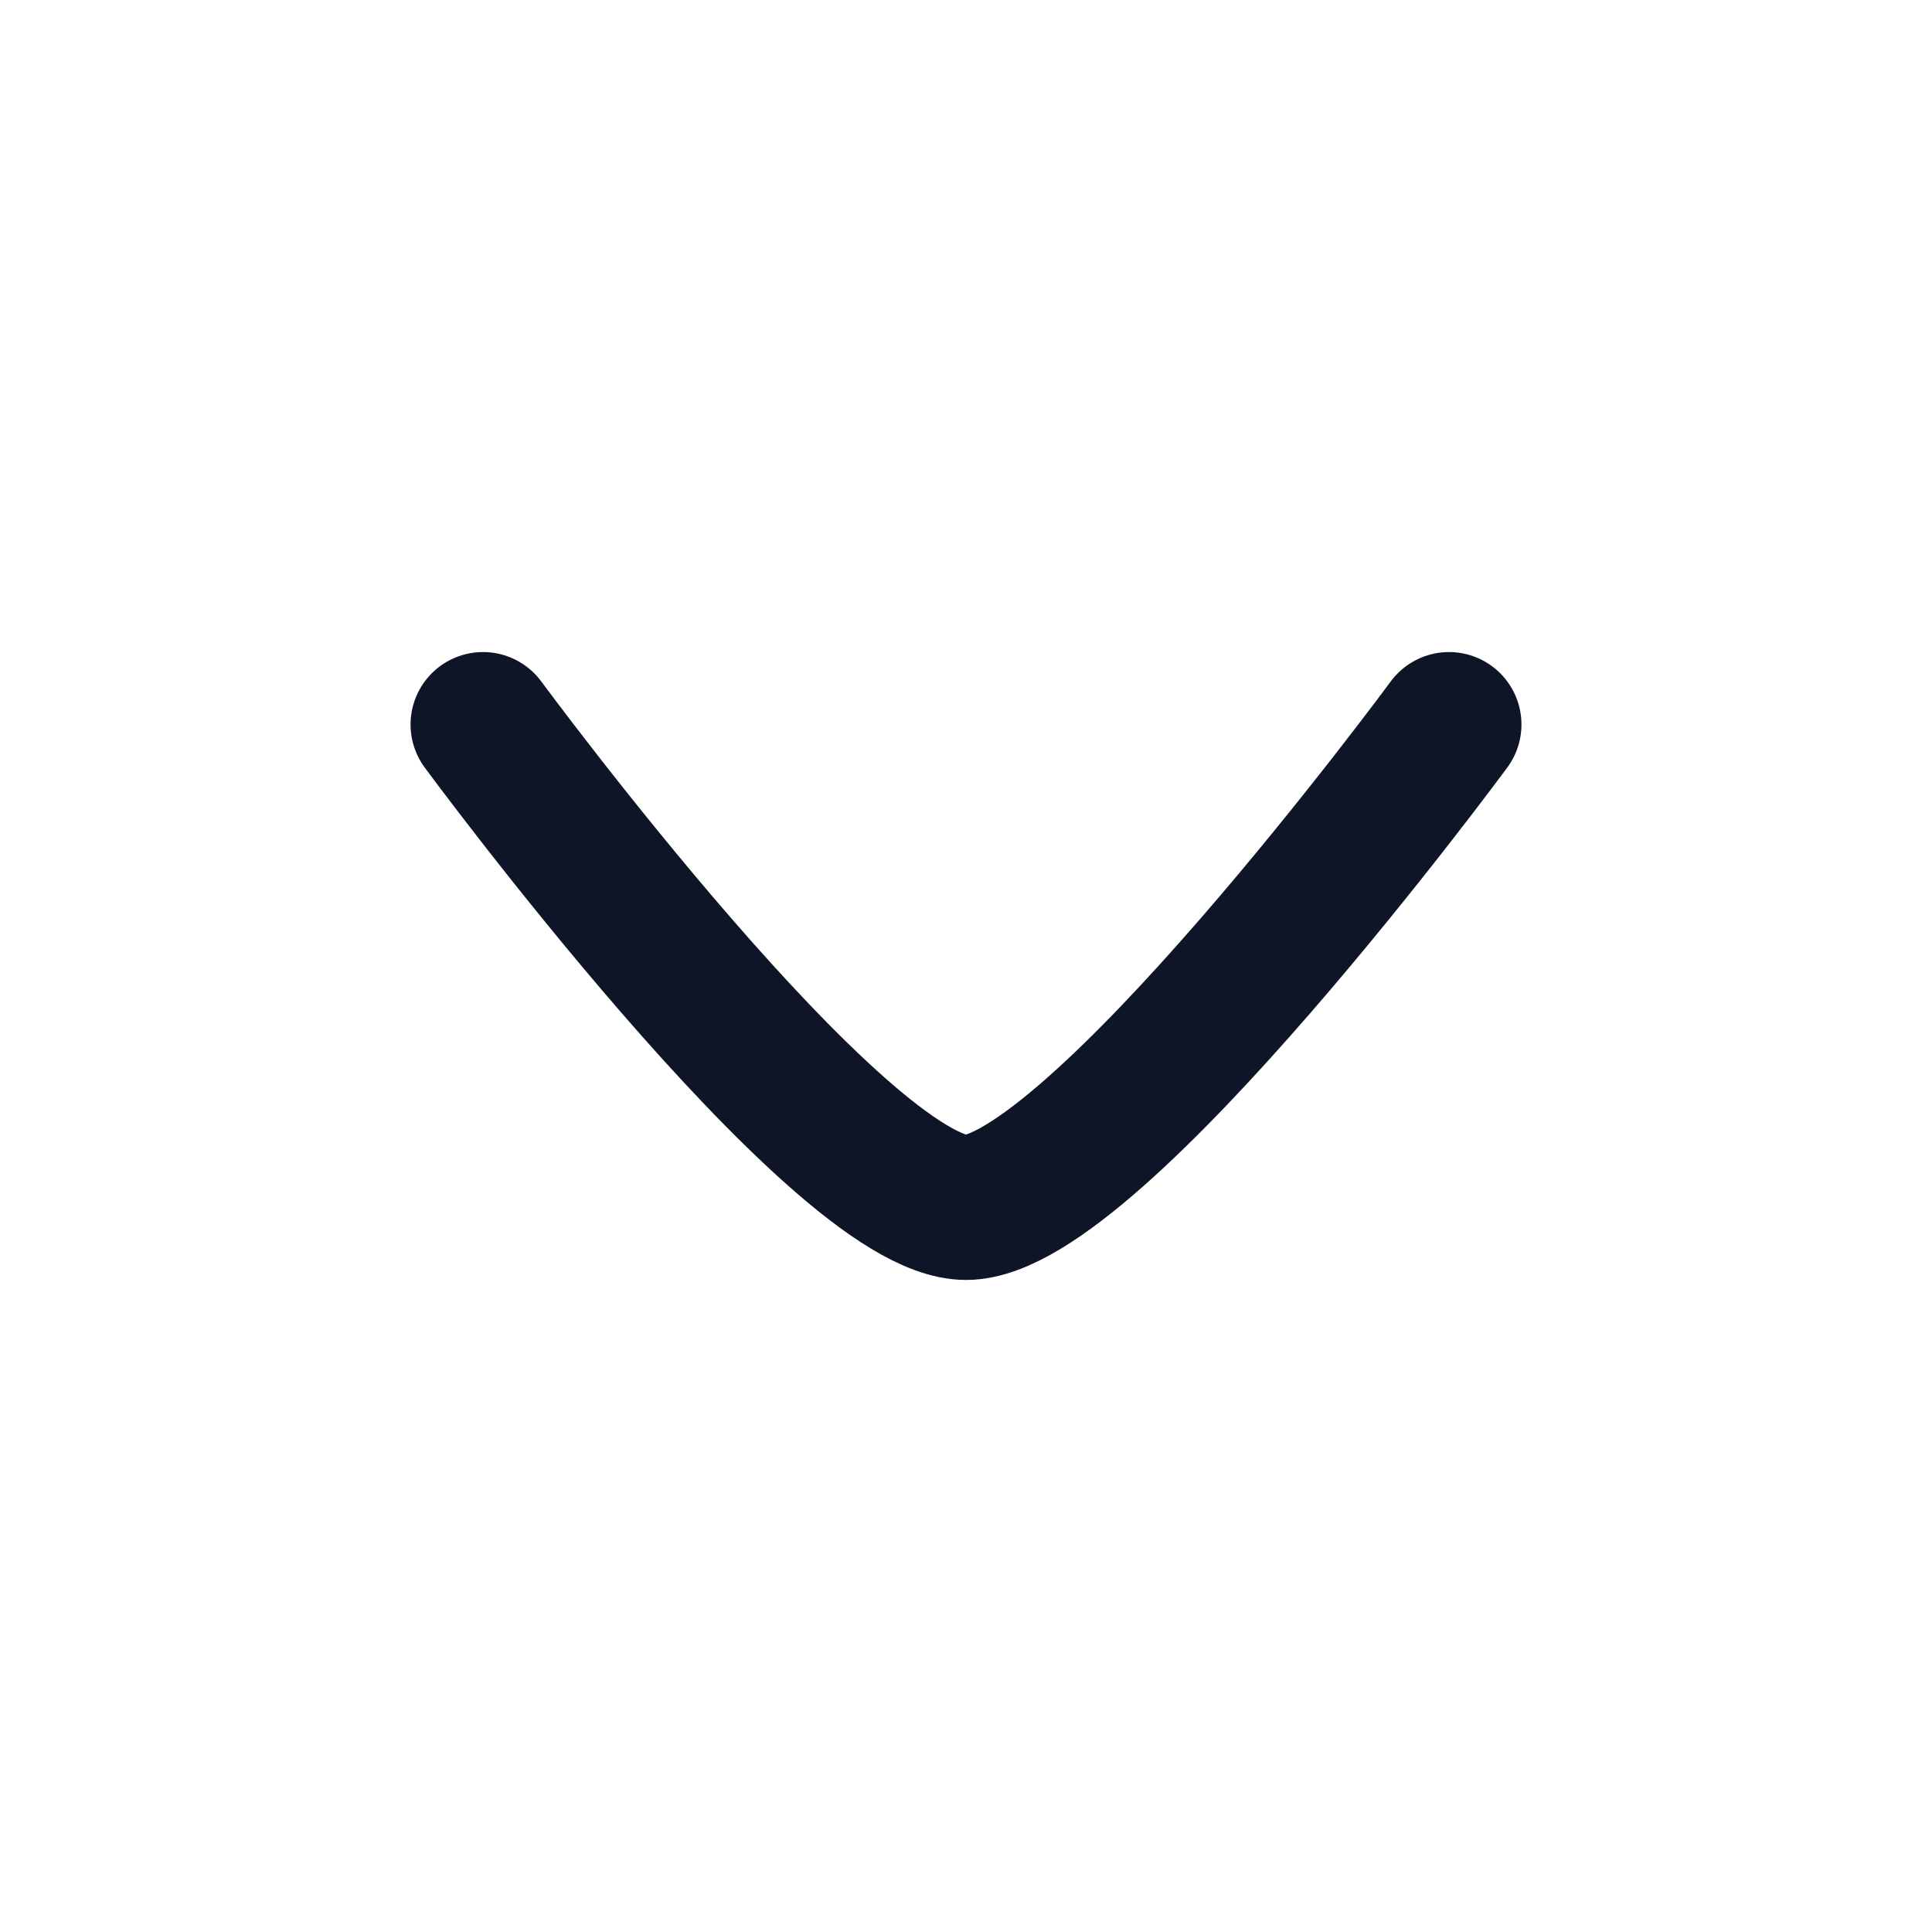 <svg xmlns="http://www.w3.org/2000/svg" width="20" height="20" viewBox="0 0 20 20" fill="none">
  <path d="M5 7.5C5 7.5 8.682 12.5 10 12.5C11.318 12.5 15 7.5 15 7.5" stroke="#0D1526" stroke-width="1.5" stroke-linecap="round" stroke-linejoin="round"/>
</svg>